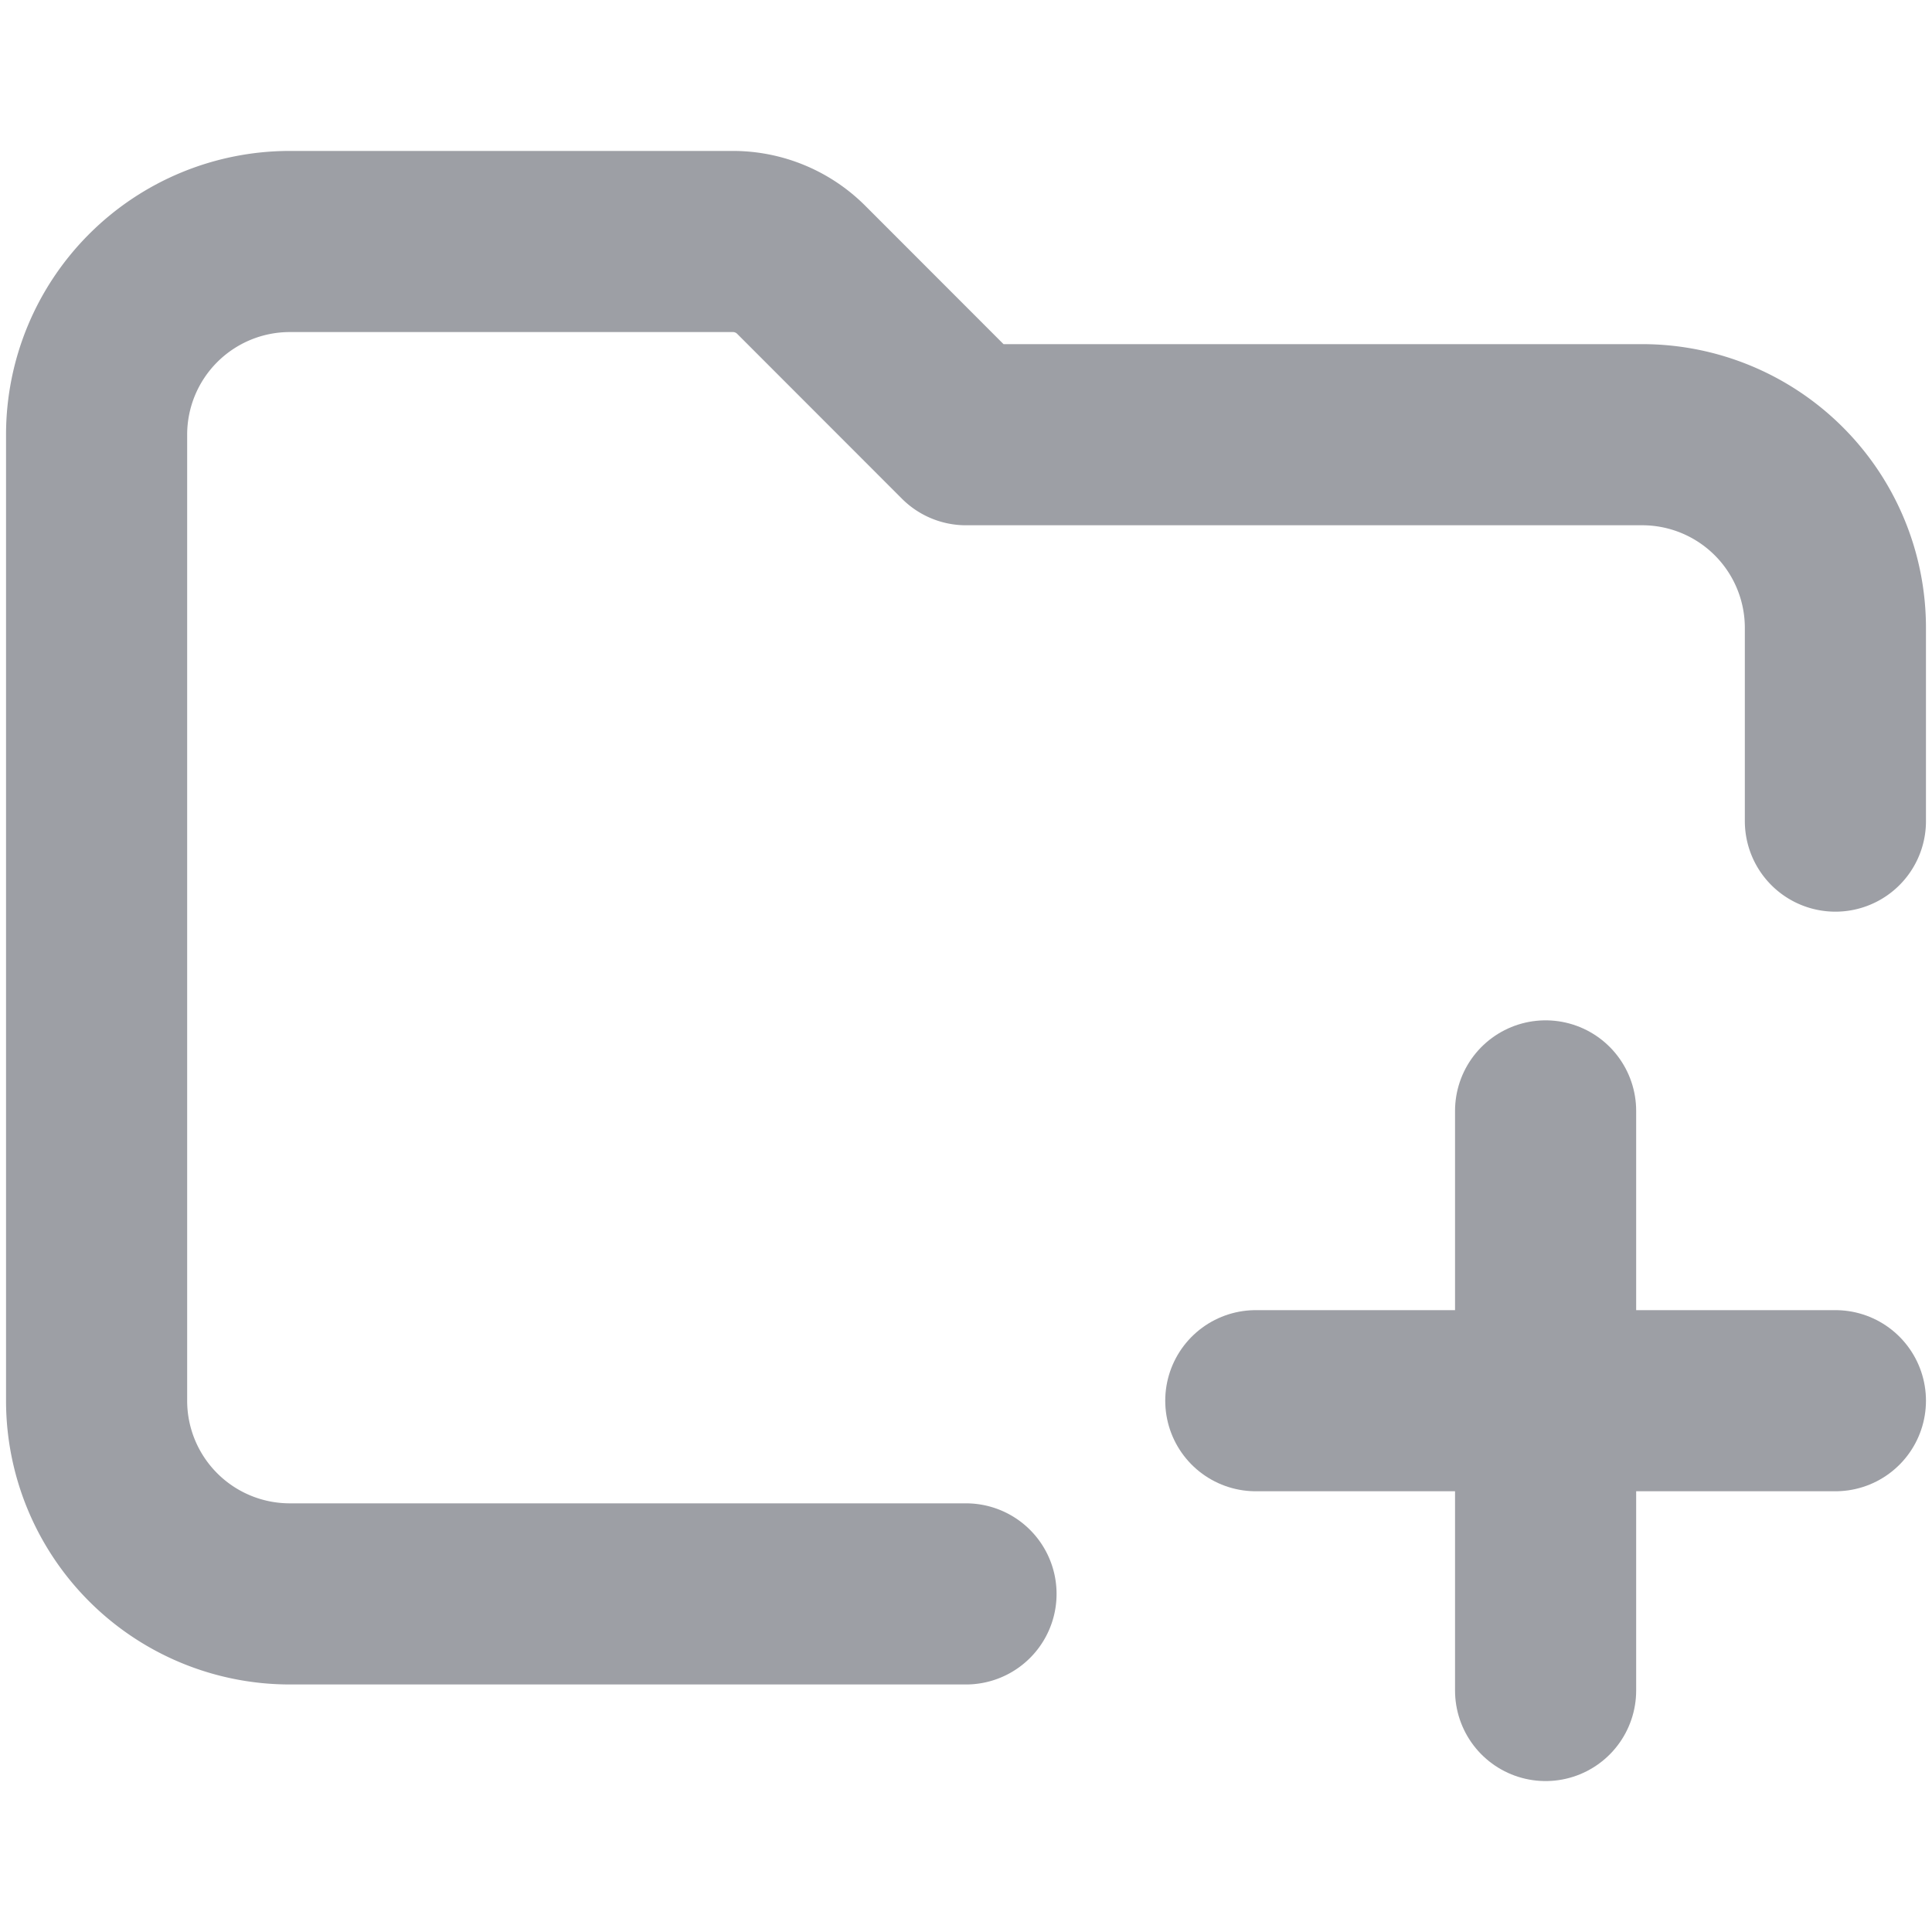 <svg xmlns="http://www.w3.org/2000/svg" xmlns:xlink="http://www.w3.org/1999/xlink" width="16" height="16" viewBox="0 0 16 16">
  <defs>
    <clipPath id="clip-path">
      <rect id="Rectangle_2188" data-name="Rectangle 2188" width="16" height="16" transform="translate(1080 152)" fill="#fff" stroke="#9d9fa5" stroke-width="1.5"/>
    </clipPath>
  </defs>
  <g id="Mask_Group_63" data-name="Mask Group 63" transform="translate(-1080 -152)" clip-path="url(#clip-path)">
    <g id="add-folder-svgrepo-com_1_" data-name="add-folder-svgrepo-com (1)" transform="translate(1078.4 150)">
      <path id="Path_5301" data-name="Path 5301" d="M9.6,15.2H4a1.6,1.6,0,0,1-1.6-1.6v-8A1.6,1.6,0,0,1,4,4H7.669a.8.8,0,0,1,.566.234L9.6,5.6h5.6a1.6,1.6,0,0,1,1.6,1.6V8.8" fill="none" stroke="#9d9fa5" stroke-linecap="round" stroke-linejoin="round" stroke-width="1.5"/>
      <path id="Path_5302" data-name="Path 5302" d="M14.4,11.2v2.4m0,2.4V13.6m0,0H12m2.4,0h2.4" fill="none" stroke="#9d9fa5" stroke-linecap="round" stroke-linejoin="round" stroke-width="1.5"/>
    </g>
  </g>
</svg>
